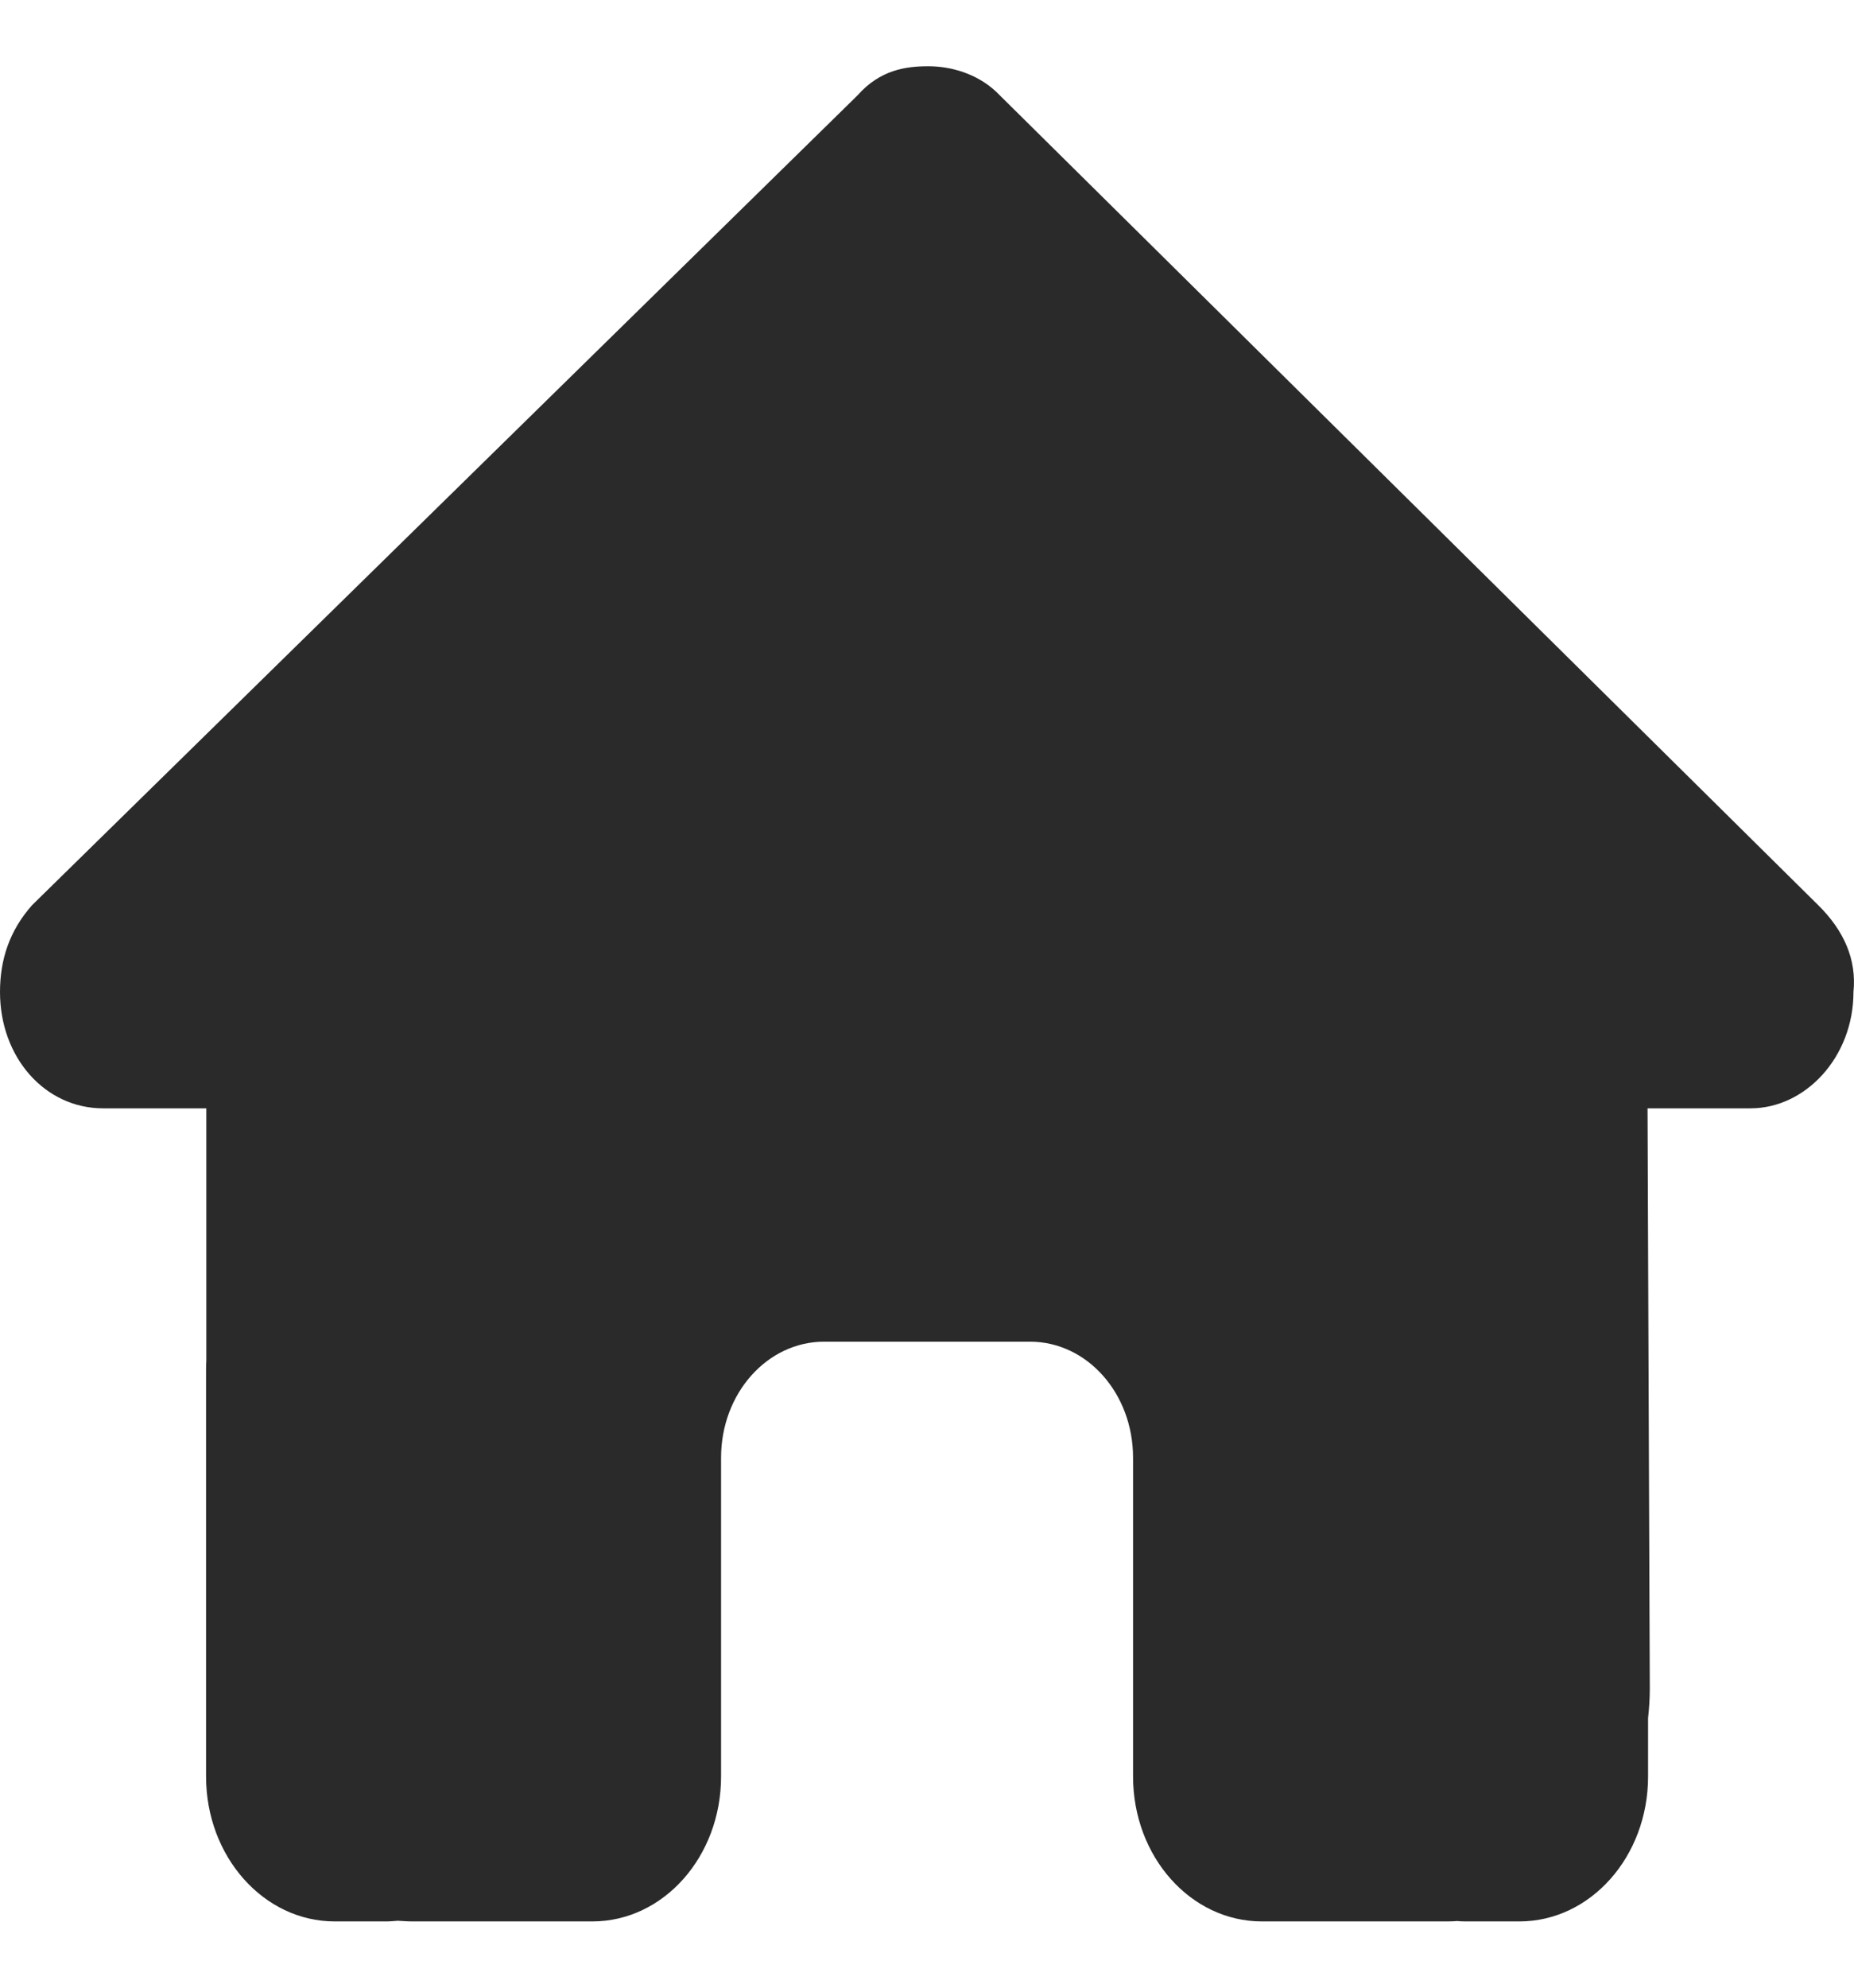 <svg width="14" height="15" viewBox="0 0 14 15" fill="none" xmlns="http://www.w3.org/2000/svg">
<path d="M13.996 7.486C13.996 7.979 13.632 8.364 13.219 8.364H12.441L12.458 12.745C12.458 12.818 12.453 12.892 12.445 12.966V13.406C12.445 14.011 12.01 14.5 11.473 14.5H11.084C11.057 14.5 11.031 14.5 11.004 14.497C10.97 14.5 10.936 14.5 10.902 14.5H10.112H9.529C8.991 14.5 8.556 14.011 8.556 13.406V12.75V11C8.556 10.516 8.209 10.125 7.778 10.125H6.223C5.793 10.125 5.445 10.516 5.445 11V12.75V13.406C5.445 14.011 5.01 14.5 4.473 14.5H3.889H3.114C3.077 14.5 3.041 14.497 3.004 14.495C2.975 14.497 2.946 14.5 2.917 14.5H2.528C1.991 14.5 1.556 14.011 1.556 13.406V10.344C1.556 10.319 1.556 10.292 1.558 10.267V8.364H0.778C0.34 8.364 0 7.981 0 7.486C0 7.24 0.073 7.021 0.243 6.83L6.476 0.719C6.646 0.527 6.84 0.5 7.01 0.5C7.18 0.5 7.375 0.555 7.521 0.691L13.729 6.83C13.923 7.021 14.021 7.24 13.996 7.486Z" fill="#2A2A2A"/>
</svg>
